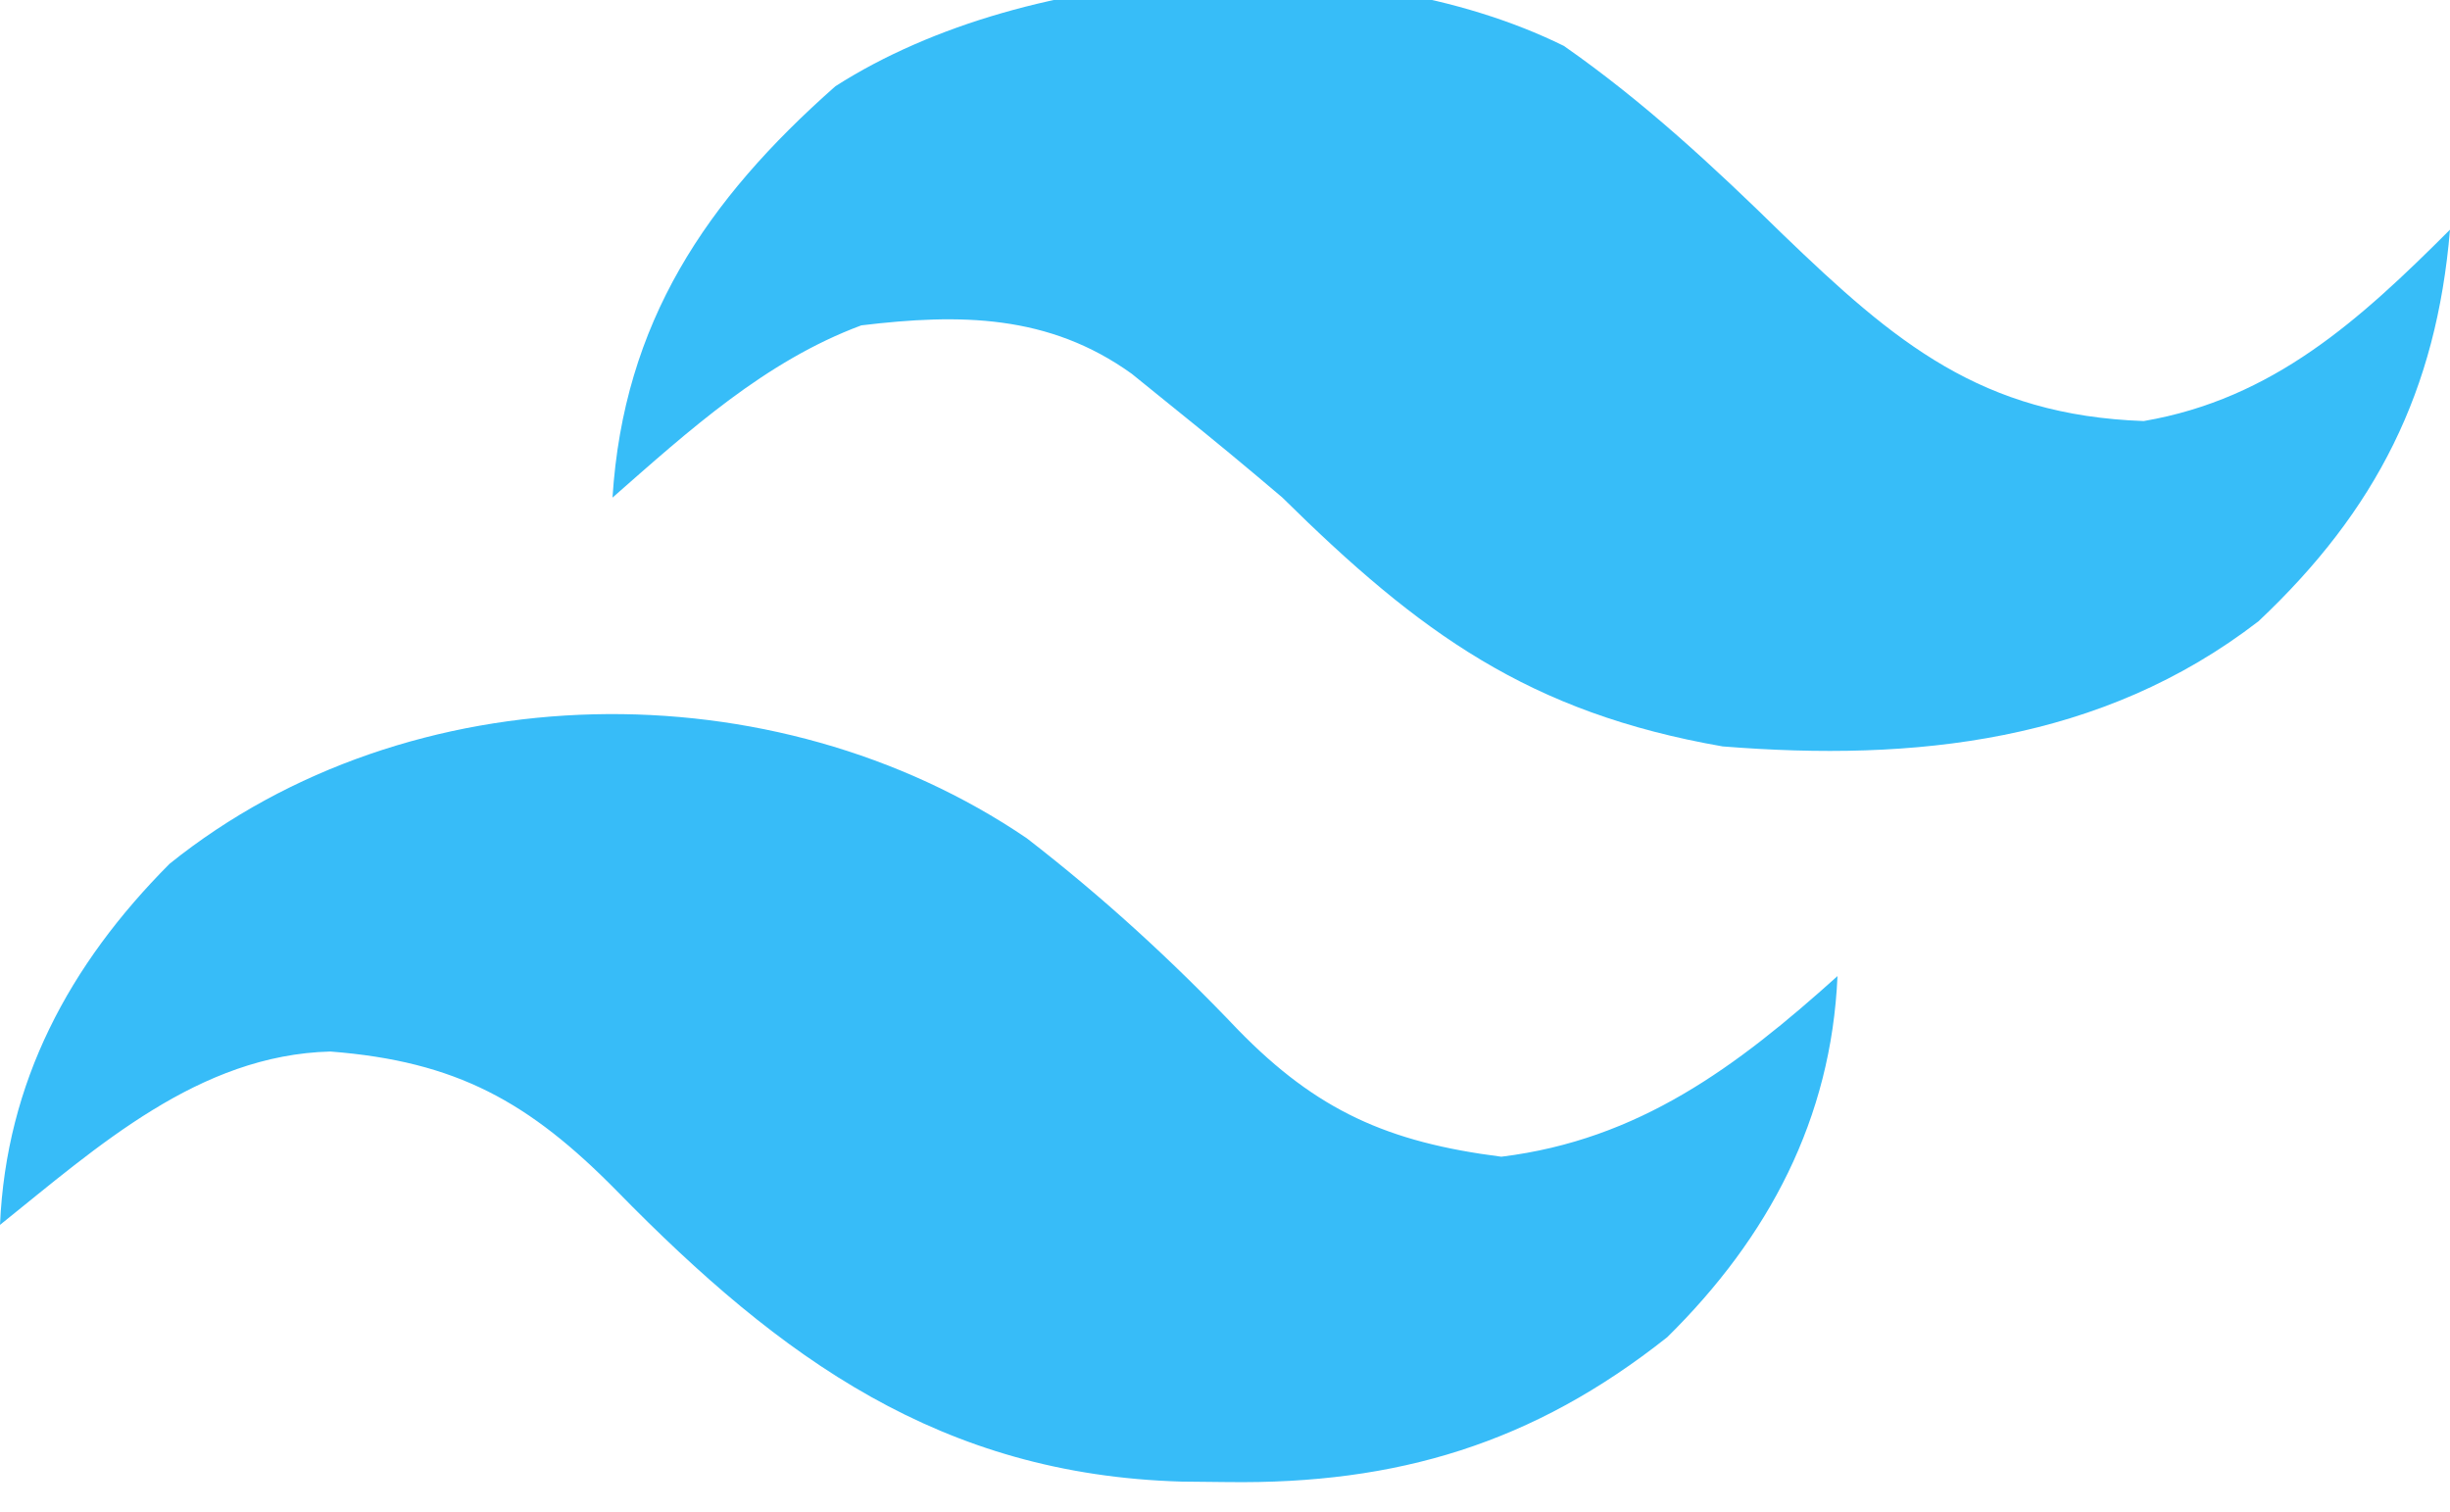 <?xml version="1.0" encoding="UTF-8"?>
<svg version="1.1" xmlns="http://www.w3.org/2000/svg" width="128" height="79">
<path d="M0 0 C3.979 3.077 7.575 6.371 11.039 10.012 C15.151 14.229 18.86 15.882 24.789 16.637 C31.977 15.754 37.081 11.943 42.352 7.199 C42.028 14.641 38.762 20.838 33.457 26.066 C26.457 31.617 19.341 33.757 10.477 33.637 C9.686 33.628 8.896 33.62 8.082 33.612 C-4.464 33.249 -12.811 27.222 -21.398 18.449 C-26 13.764 -29.794 11.653 -36.387 11.141 C-43.256 11.319 -48.532 16.093 -53.648 20.199 C-53.325 12.749 -50.044 6.609 -44.789 1.332 C-32.258 -8.743 -13.2 -8.976 0 0 Z " fill="#37BCF8" transform="translate(53.648,43.801)"/>
<path d="M0 0 C4.158 2.899 7.826 6.308 11.438 9.848 C17.327 15.52 21.813 19.3 30.297 19.602 C37.057 18.443 41.574 14.324 46.297 9.602 C45.596 18.012 42.459 24.255 36.293 30.062 C28.093 36.385 18.331 37.404 8.297 36.602 C-1.823 34.839 -7.537 30.675 -14.703 23.602 C-16.494 22.076 -18.307 20.575 -20.141 19.102 C-20.944 18.452 -21.747 17.802 -22.574 17.133 C-26.911 14.014 -31.558 13.983 -36.703 14.602 C-41.727 16.469 -45.725 20.108 -49.703 23.602 C-49.12 14.463 -44.822 8.079 -38.059 2.109 C-27.908 -4.388 -10.863 -5.354 0 0 Z " fill="#37BDF8" transform="translate(81.703,2.398)"/>
</svg>

